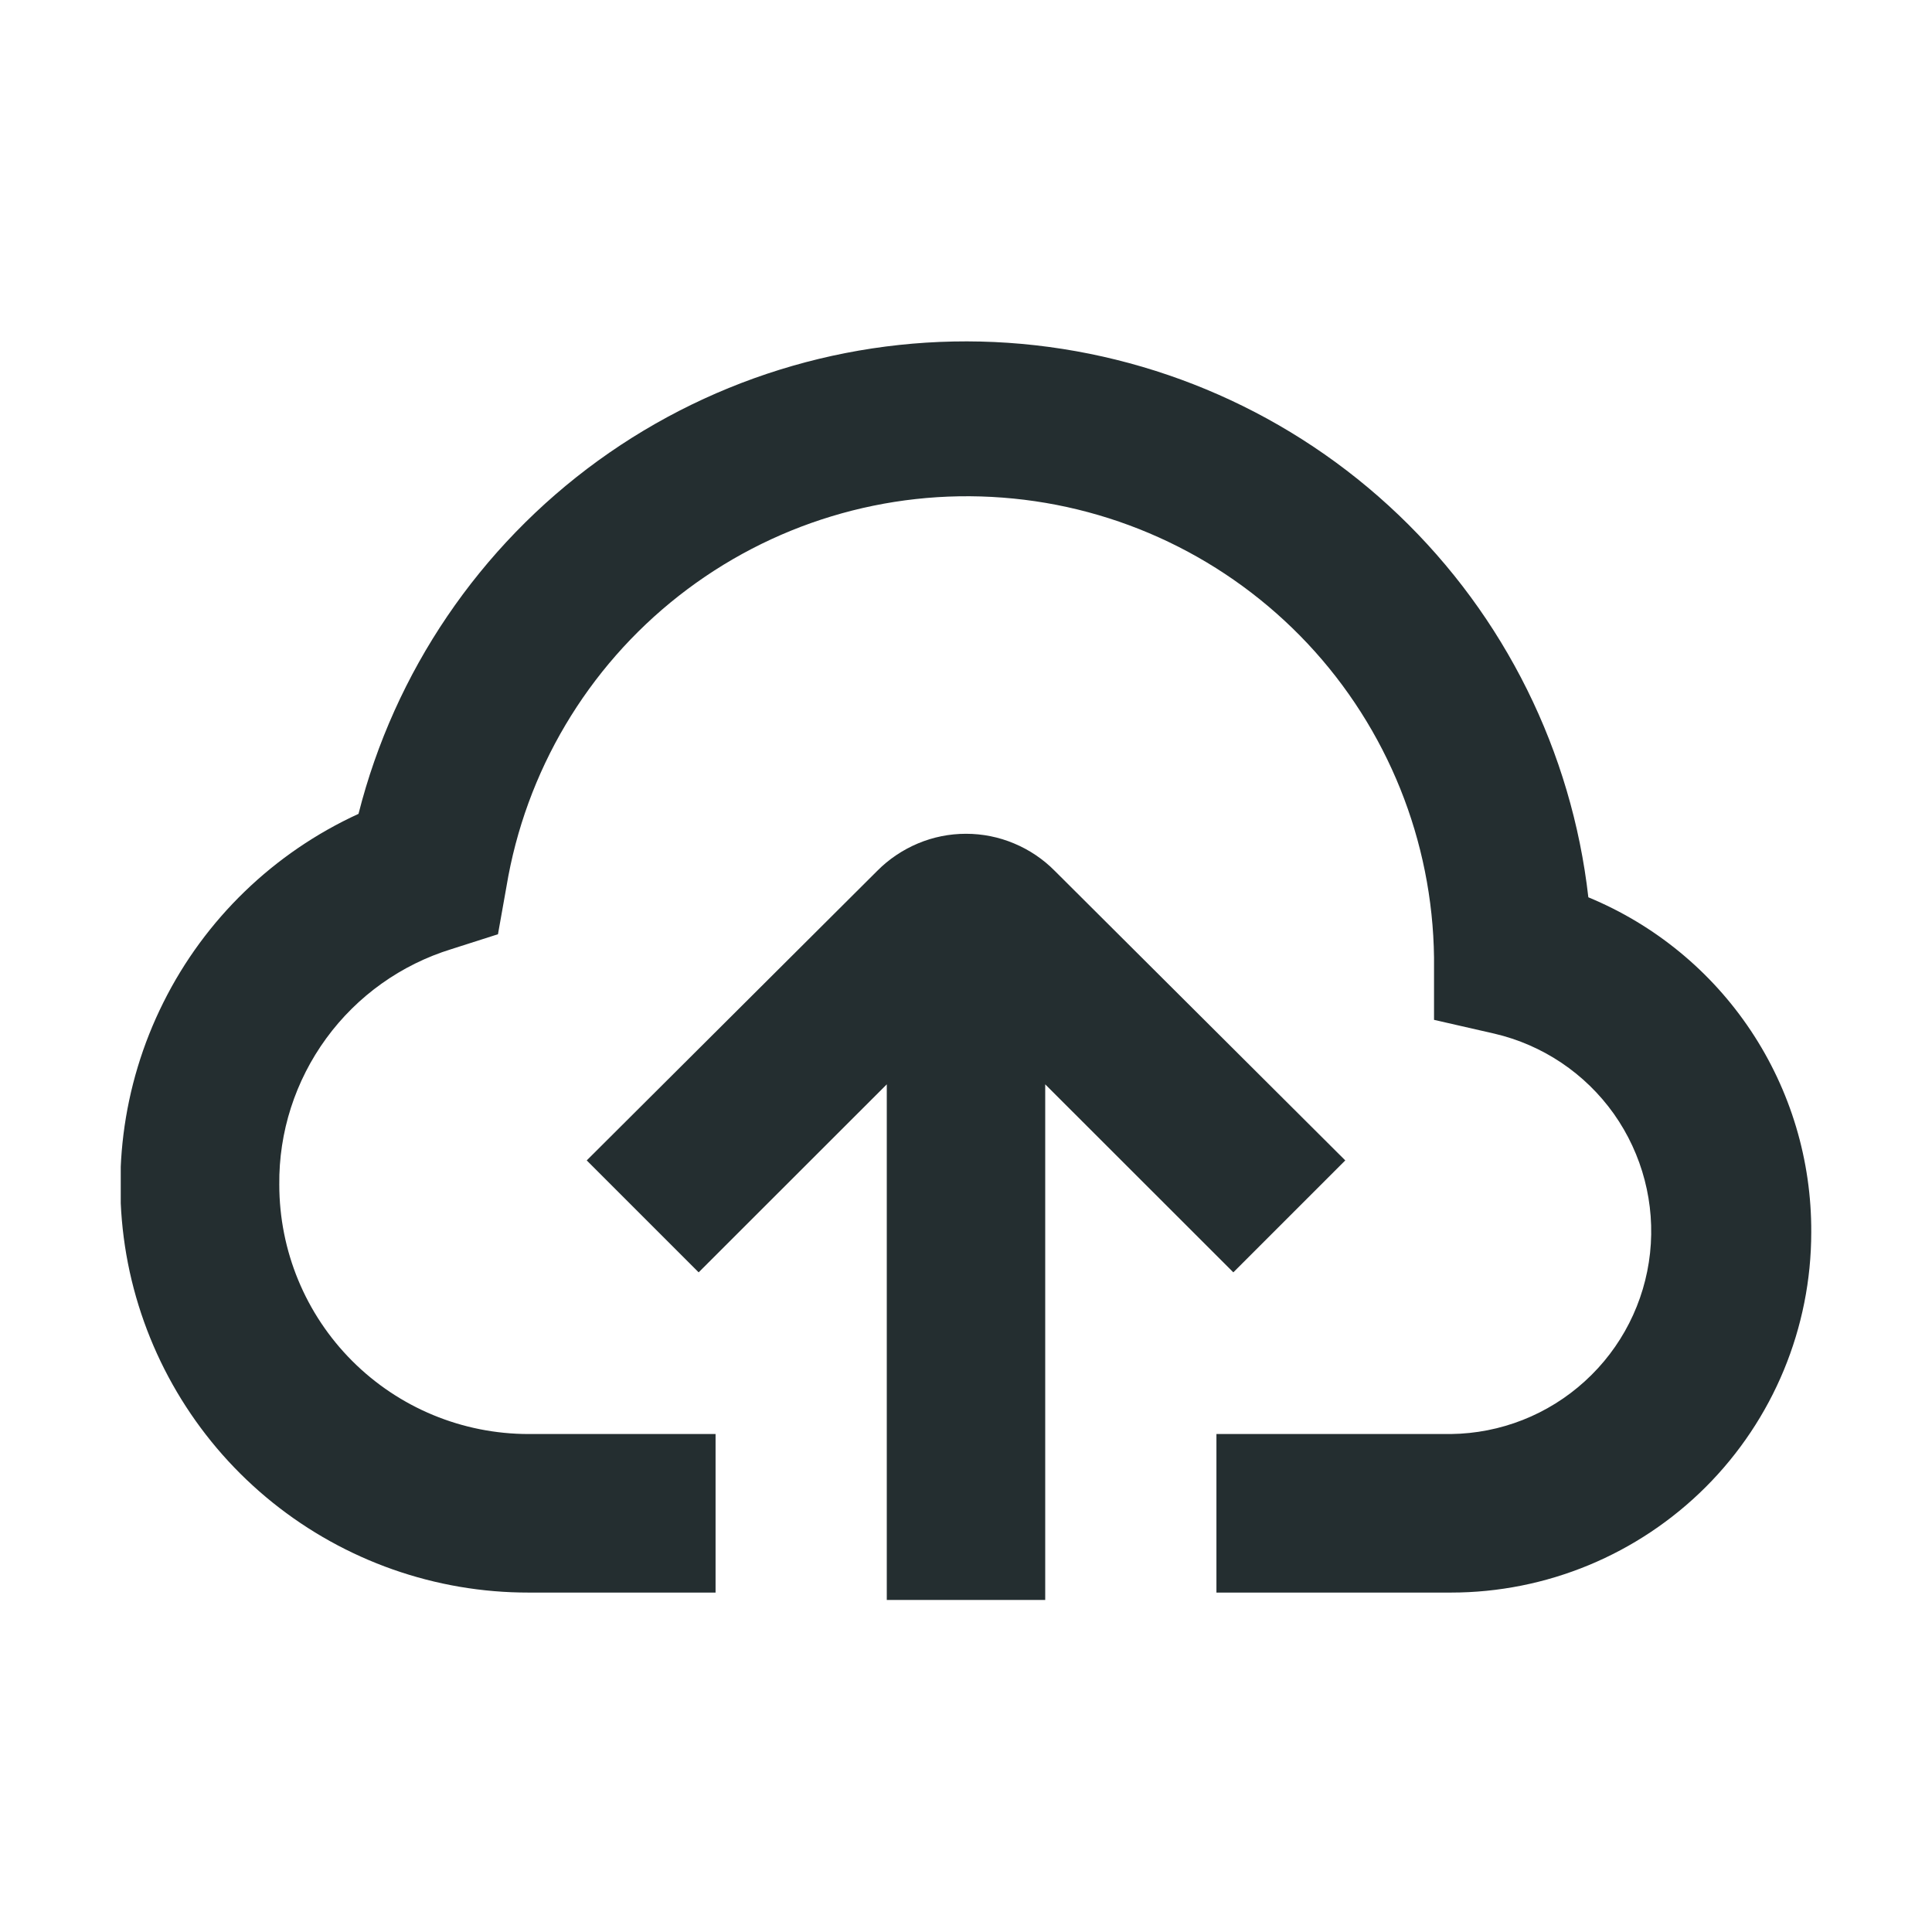<svg width="16" height="16" viewBox="0 0 16 16" fill="none" xmlns="http://www.w3.org/2000/svg">
<g clip-path="url(#clip0_15_723)">
<path d="M15 10.205C15 10.996 14.686 11.755 14.126 12.315C13.566 12.874 12.808 13.189 12.016 13.189H10.074V11.876H12.016C12.427 11.871 12.821 11.716 13.125 11.439C13.429 11.163 13.621 10.785 13.665 10.377C13.709 9.969 13.602 9.559 13.365 9.224C13.127 8.889 12.775 8.653 12.375 8.56L11.876 8.446V7.93C11.864 6.963 11.491 6.036 10.83 5.331C10.168 4.626 9.267 4.194 8.303 4.121C7.339 4.047 6.383 4.337 5.622 4.934C4.862 5.53 4.352 6.39 4.194 7.344L4.124 7.737L3.739 7.86C3.323 7.988 2.959 8.247 2.702 8.599C2.445 8.951 2.308 9.376 2.313 9.811C2.313 10.359 2.53 10.884 2.917 11.271C3.305 11.659 3.83 11.876 4.378 11.876H5.926V13.189H4.378C3.606 13.19 2.858 12.926 2.257 12.443C1.656 11.96 1.239 11.285 1.074 10.532C0.91 9.779 1.008 8.992 1.353 8.302C1.697 7.612 2.268 7.061 2.969 6.74C3.267 5.563 3.97 4.528 4.953 3.815C5.936 3.103 7.138 2.757 8.349 2.839C9.561 2.922 10.705 3.426 11.583 4.265C12.461 5.104 13.017 6.225 13.154 7.431C13.703 7.658 14.171 8.042 14.5 8.536C14.829 9.03 15.003 9.611 15 10.205ZM10.214 10.537L11.141 9.61L8.735 7.212C8.639 7.115 8.525 7.038 8.398 6.985C8.272 6.932 8.137 6.905 8 6.905C7.863 6.905 7.728 6.932 7.602 6.985C7.476 7.038 7.361 7.115 7.265 7.212L4.859 9.61L5.786 10.537L7.344 8.98V13.25H8.656V8.98L10.214 10.537Z" fill="#242E30"/>
</g>
<defs>
<clipPath id="clip0_15_723">
<rect width="14" height="14" fill="white" transform="translate(1 1)"/>
</clipPath>
</defs>
</svg>
